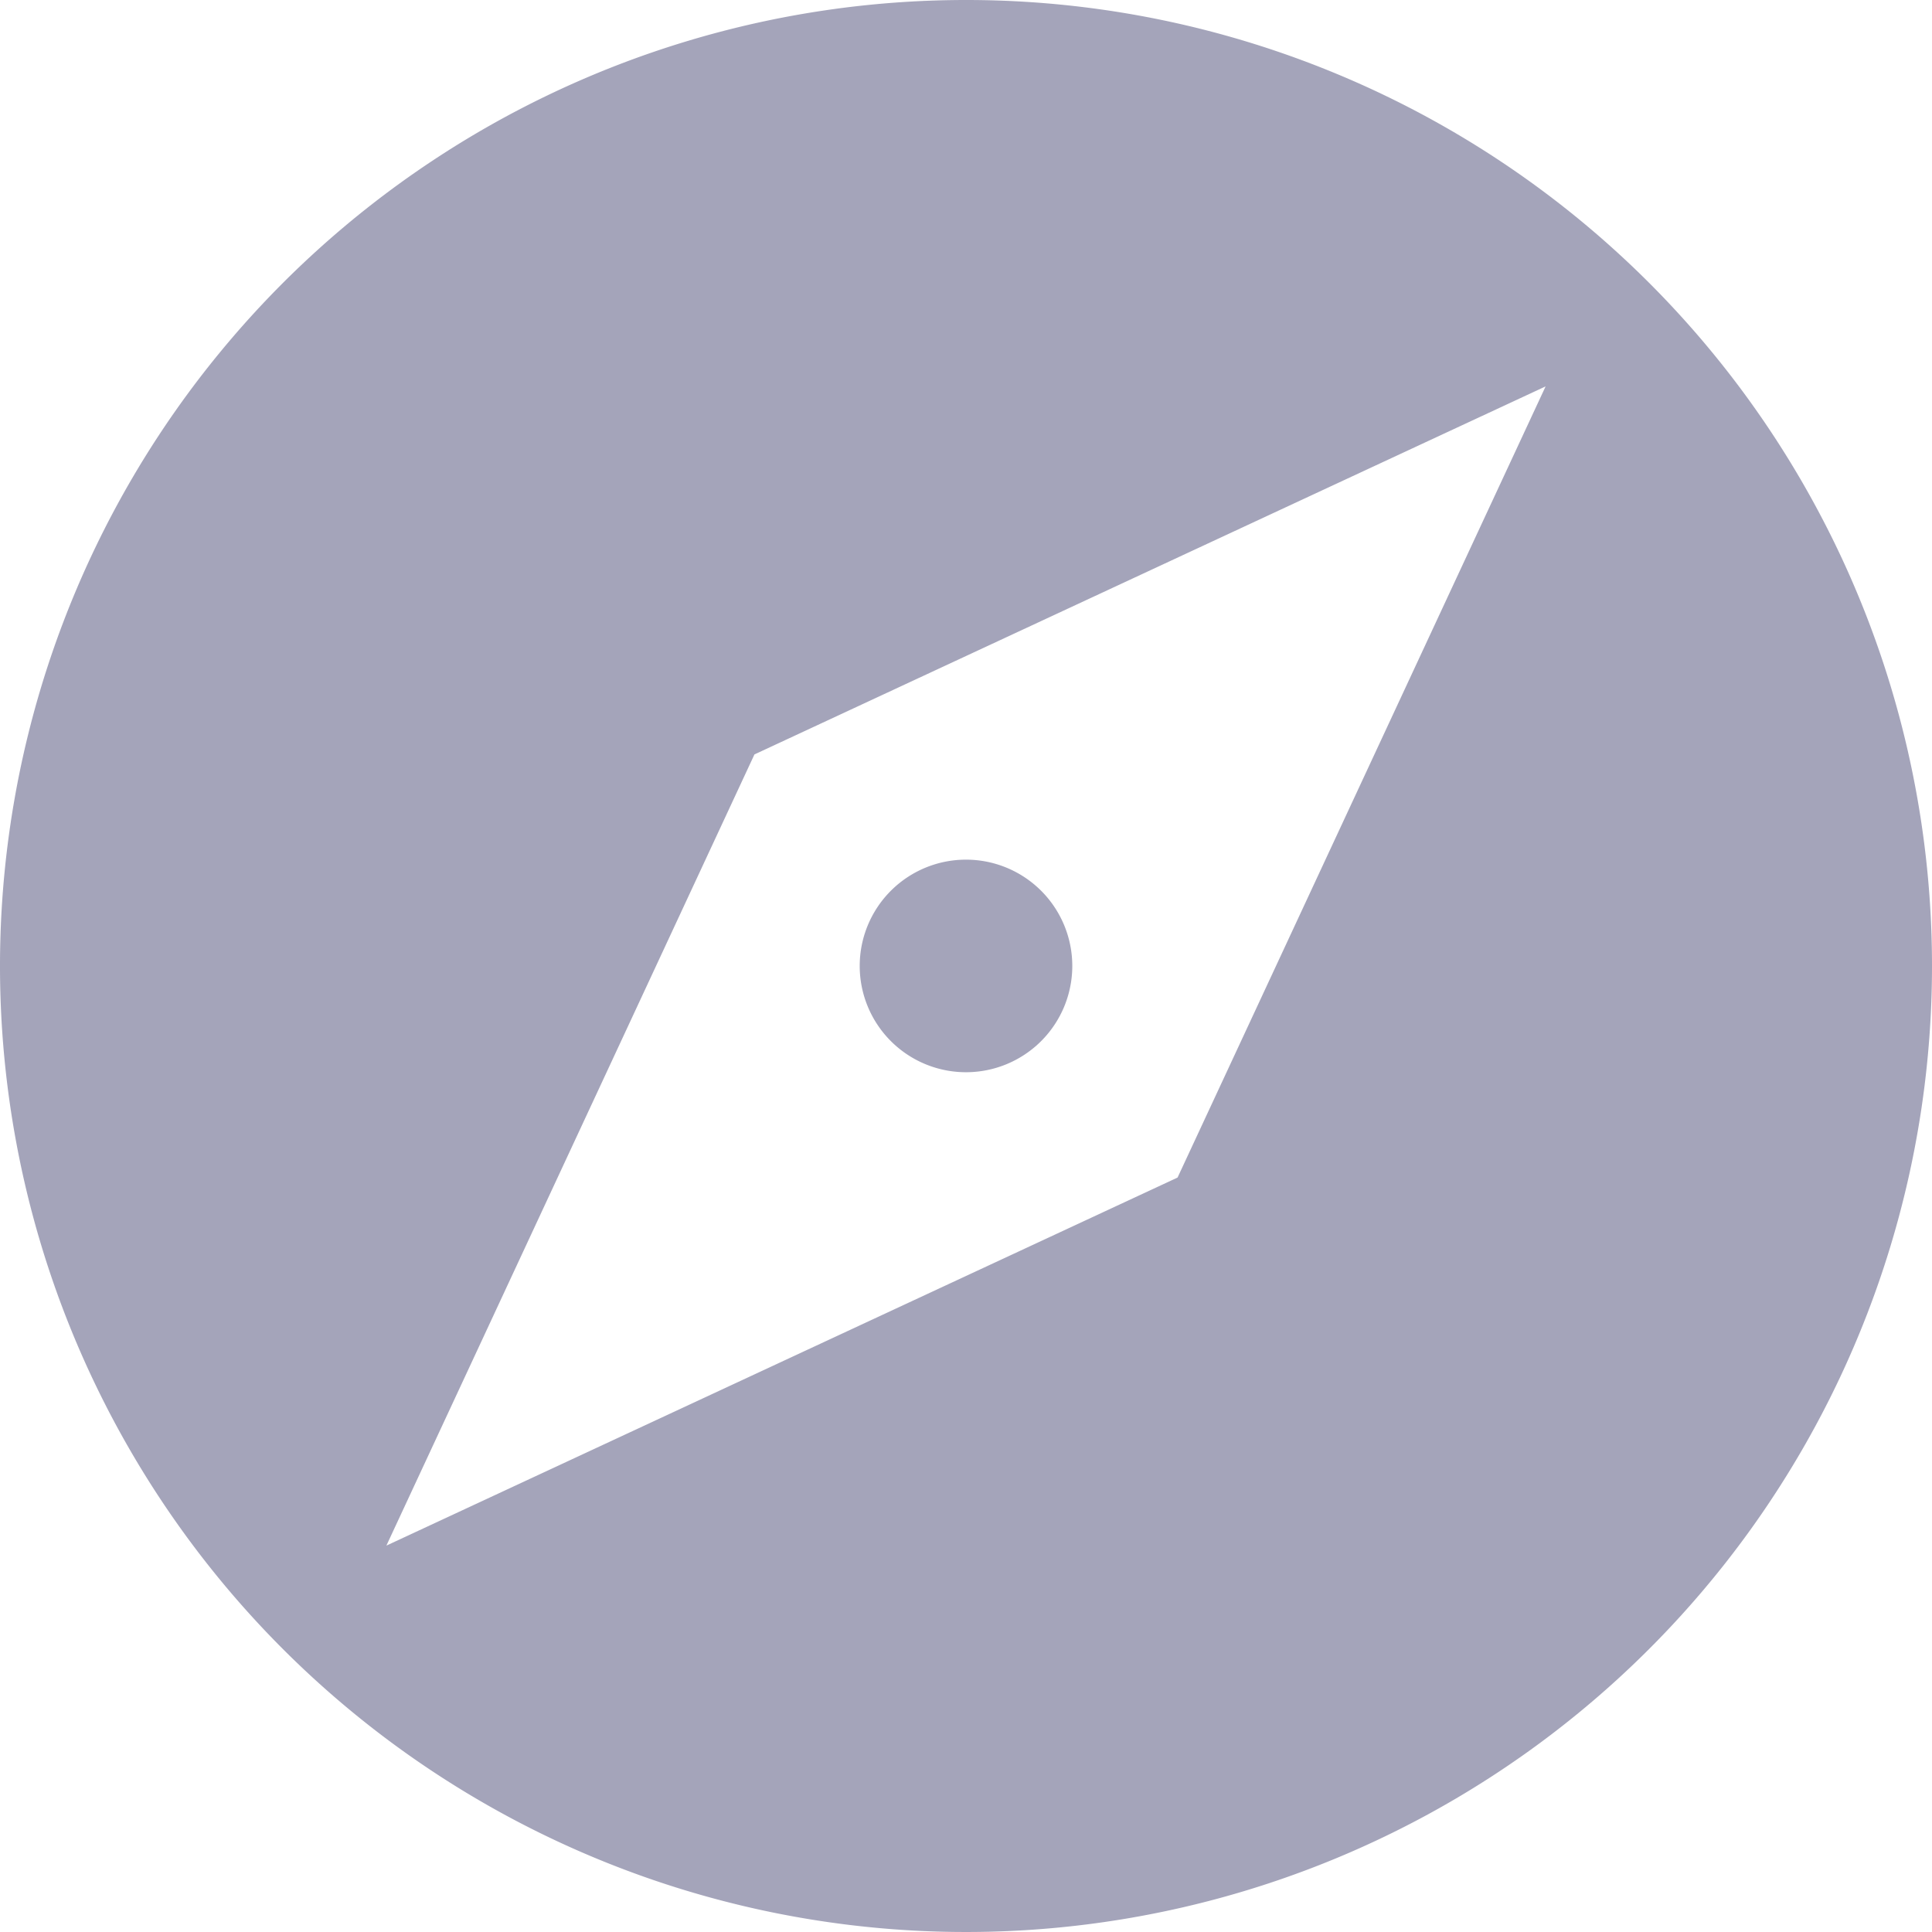 <svg id="explore_tab" data-name="explore tab" xmlns="http://www.w3.org/2000/svg" width="30.556" height="30.556" viewBox="0 0 30.556 30.556">
  <g id="Group_1014" data-name="Group 1014">
    <g id="Group_1013" data-name="Group 1013">
      <path id="Path_5675" data-name="Path 5675" d="M191.547,193.227a1.681,1.681,0,1,0-1.681-1.681A1.681,1.681,0,0,0,191.547,193.227Z" transform="translate(-176.269 -176.269)" fill="#a4a4ba"/>
      <path id="Path_5676" data-name="Path 5676" d="M15.278,0A15.278,15.278,0,1,0,30.556,15.278,15.274,15.274,0,0,0,15.278,0Zm3.346,18.624L6.111,24.445l5.821-12.513L24.445,6.111Z" fill="#a4a4ba"/>
    </g>
  </g>
</svg>
